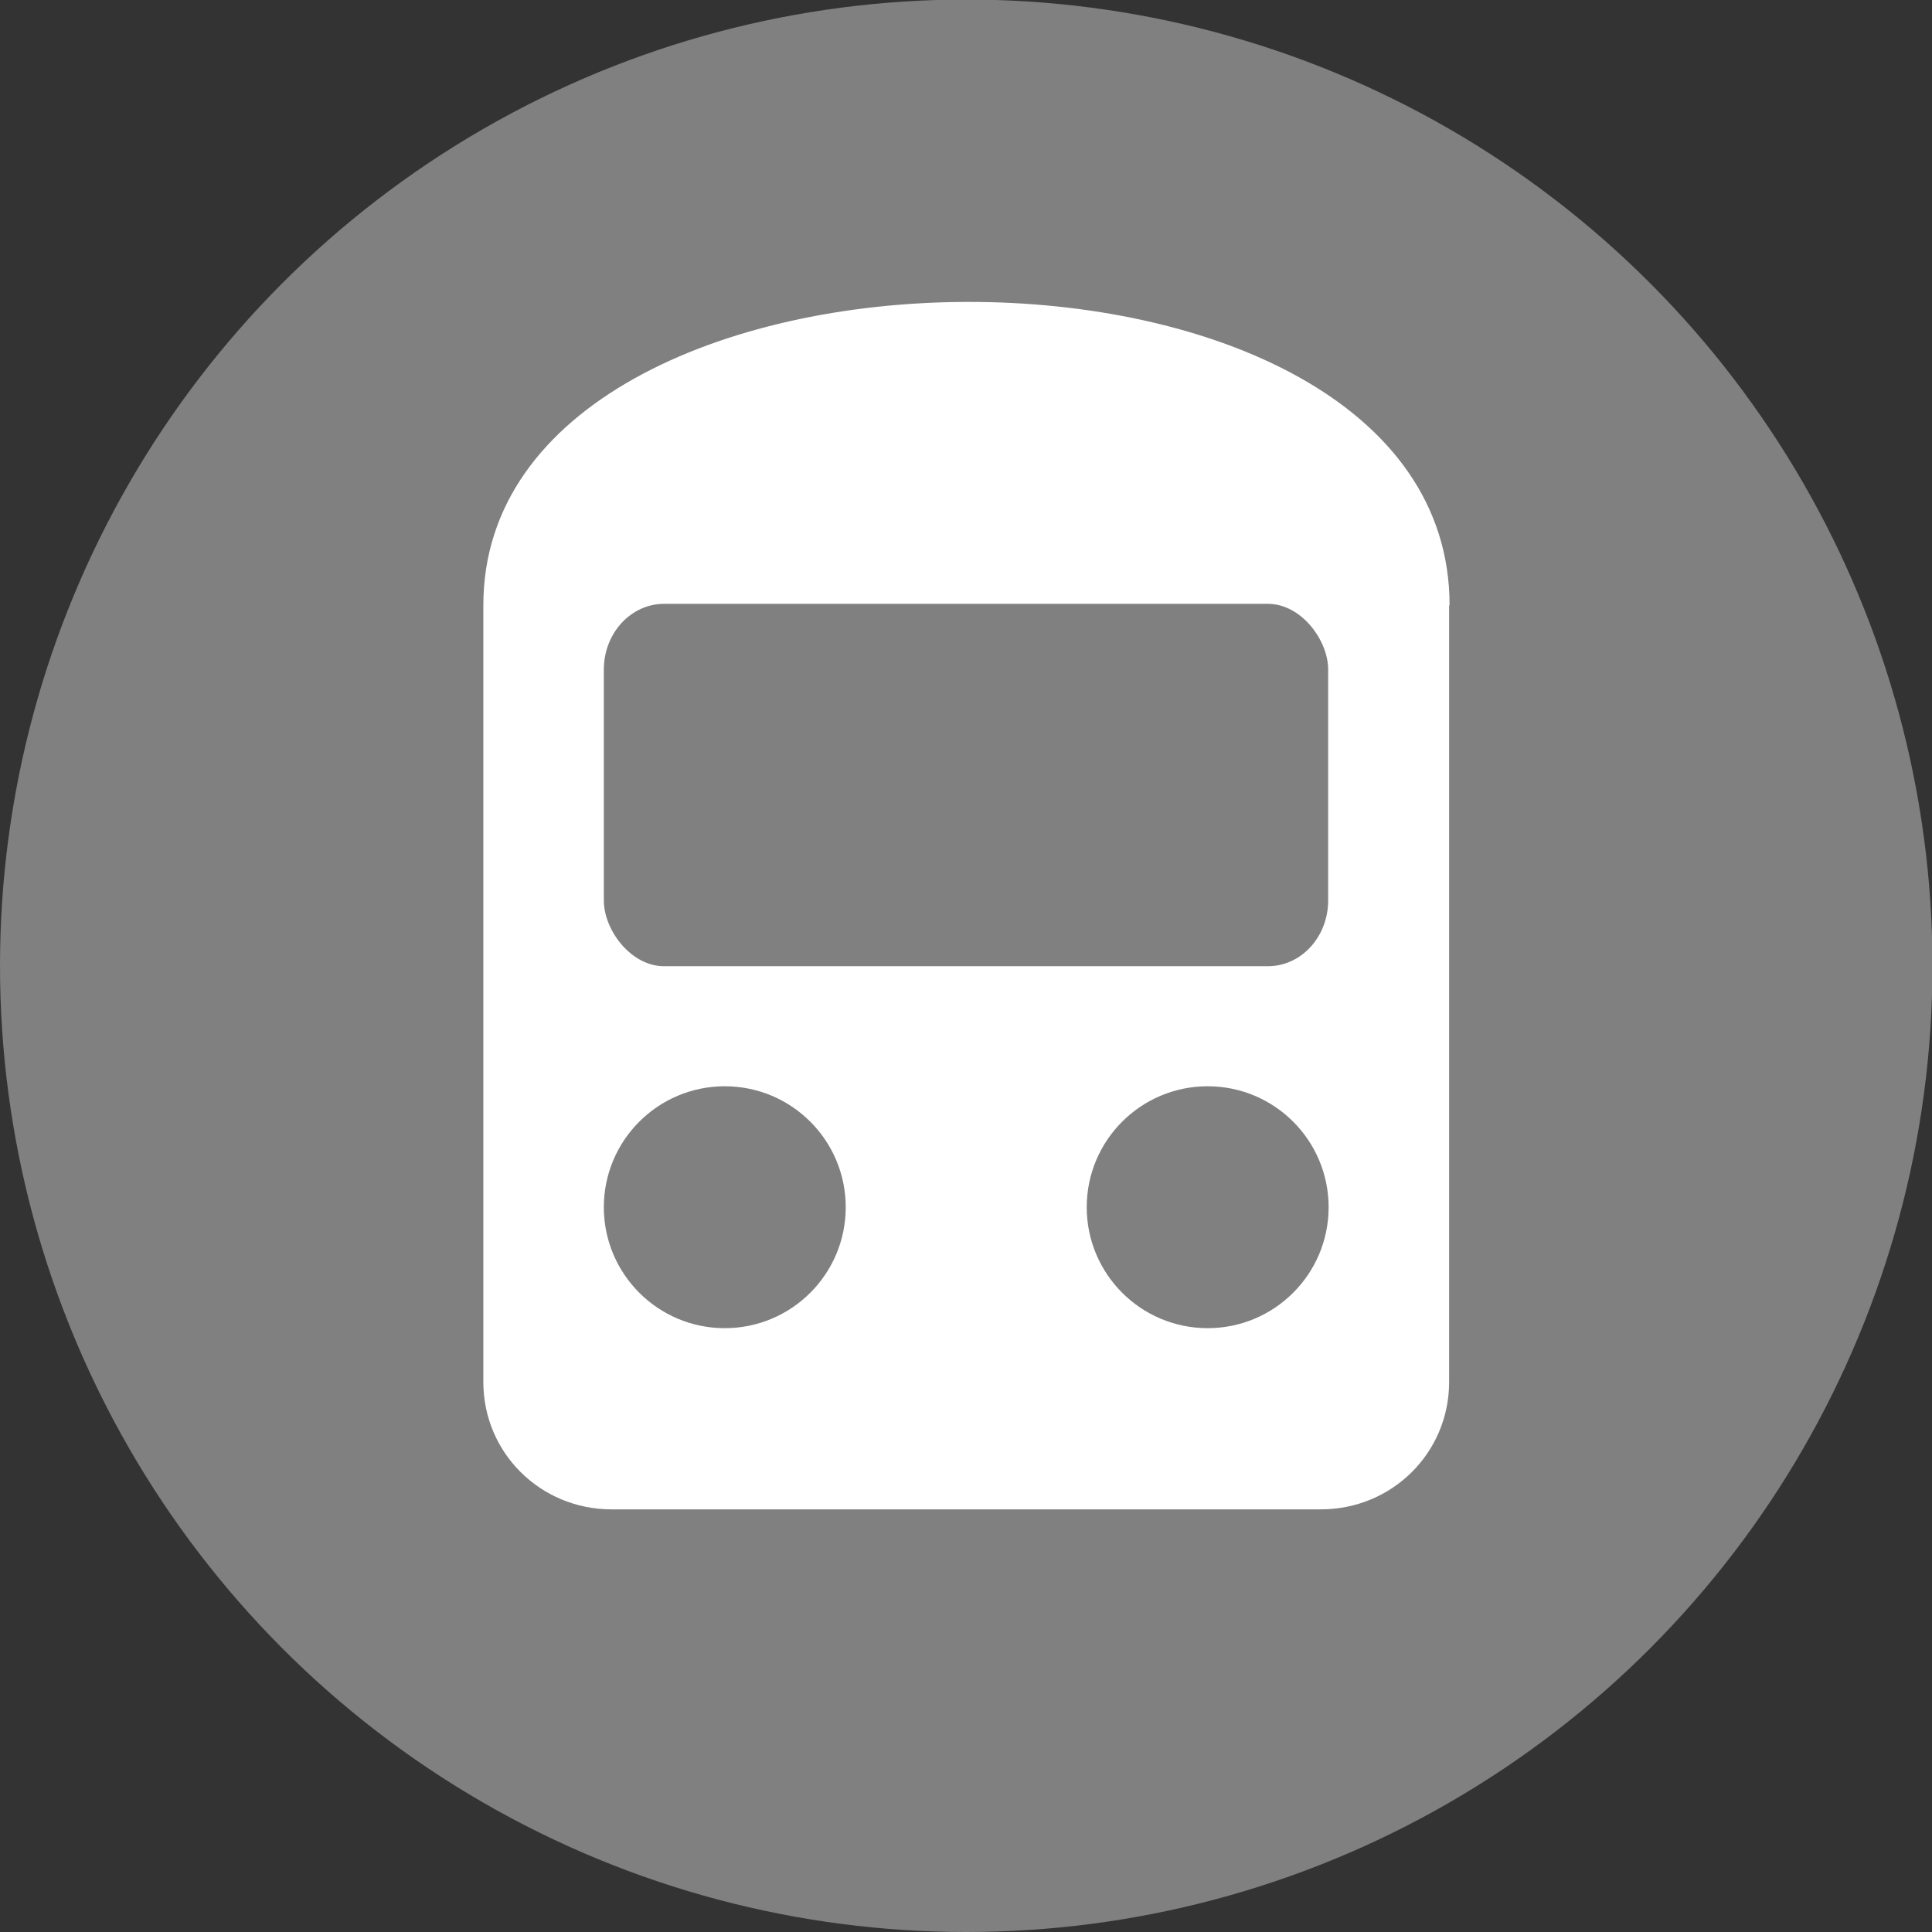 <?xml version="1.0" encoding="UTF-8" standalone="no"?>
<!-- Created with Inkscape (http://www.inkscape.org/) -->

<svg
   xmlns:dc="http://purl.org/dc/elements/1.1/"
   xmlns:cc="http://creativecommons.org/ns#"
   xmlns:rdf="http://www.w3.org/1999/02/22-rdf-syntax-ns#"
   xmlns:svg="http://www.w3.org/2000/svg"
   xmlns="http://www.w3.org/2000/svg"
   xmlns:sodipodi="http://sodipodi.sourceforge.net/DTD/sodipodi-0.dtd"
   xmlns:inkscape="http://www.inkscape.org/namespaces/inkscape"
   width="16"
   height="16"
   viewBox="0 0 4.233 4.233"
   version="1.1"
   id="svg8"
   inkscape:version="0.92.3 (2405546, 2018-03-11)"
   sodipodi:docname="icon@16x16.svg">
  <rect x="0" y="0" width="4.233" height="4.233" fill="#333333" stroke="none"/>
  <defs
     id="defs2" />
  <sodipodi:namedview
     id="base"
     pagecolor="#ffffff"
     bordercolor="#666666"
     borderopacity="1.0"
     inkscape:pageopacity="0.0"
     inkscape:pageshadow="2"
     inkscape:zoom="50.625"
     inkscape:cx="8"
     inkscape:cy="8"
     inkscape:document-units="px"
     inkscape:current-layer="layer1"
     showgrid="false"
     units="px"
     showborder="false"
     inkscape:window-width="1920"
     inkscape:window-height="994"
     inkscape:window-x="0"
     inkscape:window-y="22"
     inkscape:window-maximized="1" />
  <g
     inkscape:label="Layer 1"
     inkscape:groupmode="layer"
     id="layer1"
     transform="translate(0,-292.767)">
    <circle
       style="fill:#808080;stroke-width:0.166;stroke-miterlimit:4;stroke-dasharray:none;fill-opacity:1"
       id="path815"
       cx="2.117"
       cy="294.883"
       r="2.117" />
    <path
       style="fill:#ffffff;fill-opacity:1;stroke-width:0.152;stroke-miterlimit:4;stroke-dasharray:none"
       d="m 3.175,294.093 v 1.702 c 0,0.155 -0.125,0.279 -0.281,0.279 H 1.34 c -0.156,0 -0.281,-0.124 -0.281,-0.279 v -1.702 c 0,-0.88 2.117,-0.892 2.117,0 z"
       id="rect819"
       inkscape:connector-curvature="0"
       sodipodi:nodetypes="sssssss" />
    <rect
       style="fill:#808080;fill-opacity:1;stroke-width:0.147;stroke-miterlimit:4;stroke-dasharray:none"
       id="rect4531"
       width="1.587"
       height="0.794"
       x="1.323"
       y="294.09"
       rx="0.132"
       ry="0.144" />
    <circle
       style="fill:#808080;fill-opacity:1;stroke-width:0.216;stroke-miterlimit:4;stroke-dasharray:none"
       id="path4539"
       cx="1.588"
       cy="295.412"
       r="0.265" />
    <circle
       r="0.265"
       cy="295.412"
       cx="2.646"
       id="circle4543"
       style="fill:#808080;fill-opacity:1;stroke-width:0.216;stroke-miterlimit:4;stroke-dasharray:none" />
  </g>
</svg>
